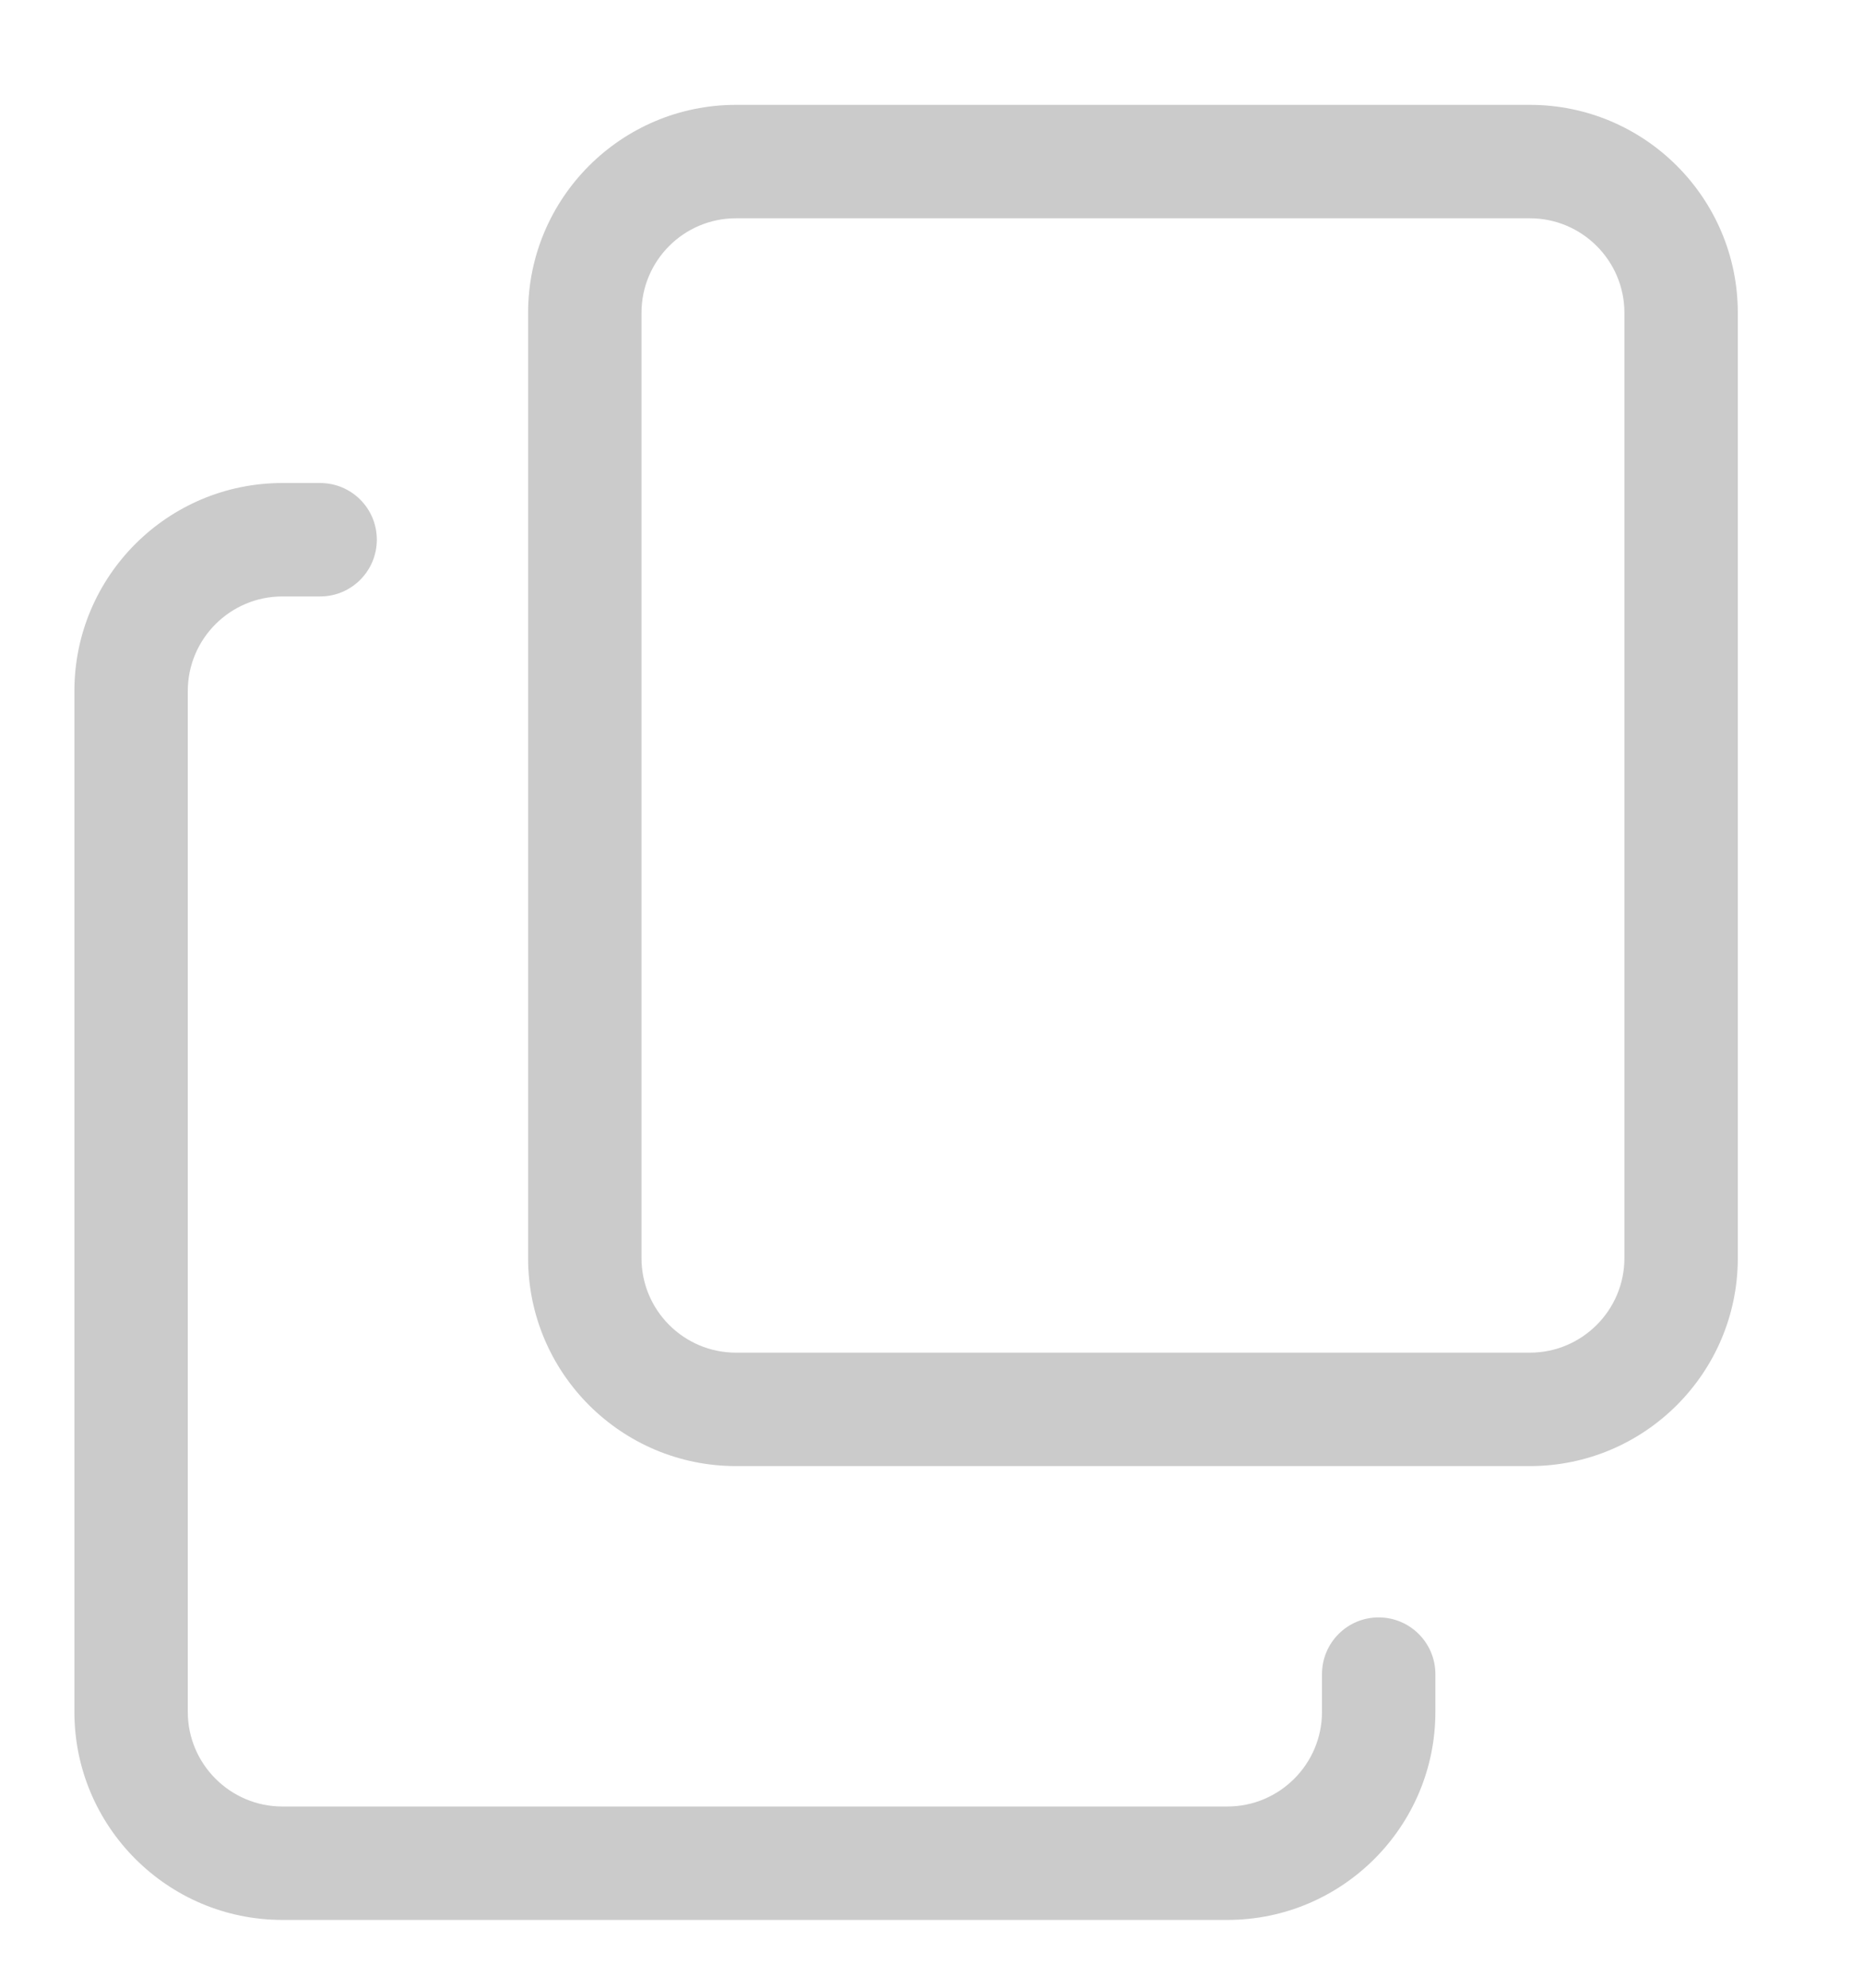 <svg width="15" height="16" viewBox="0 0 15 16" fill="none" xmlns="http://www.w3.org/2000/svg">
<g clip-path="url(#clip0_1_689)">
<path d="M9.883 15.454H2.273C1.35 15.454 0.599 14.703 0.599 13.78V5.562C0.599 4.638 1.35 3.888 2.273 3.888H2.578C2.83 3.888 3.034 4.092 3.034 4.344C3.034 4.596 2.83 4.801 2.578 4.801H2.273C1.854 4.801 1.512 5.142 1.512 5.562V13.78C1.512 14.199 1.854 14.541 2.273 14.541H9.883C10.302 14.541 10.644 14.199 10.644 13.78V13.476C10.644 13.223 10.848 13.019 11.1 13.019C11.352 13.019 11.557 13.223 11.557 13.476V13.78C11.557 14.703 10.806 15.454 9.883 15.454Z" fill="#CBCBCB"/>
<path d="M12.318 11.801H5.926C5.002 11.801 4.252 11.051 4.252 10.127V2.518C4.252 1.594 5.002 0.844 5.926 0.844H12.318C13.241 0.844 13.992 1.594 13.992 2.518V10.127C13.992 11.051 13.241 11.801 12.318 11.801ZM5.926 1.757C5.506 1.757 5.165 2.098 5.165 2.518V10.127C5.165 10.547 5.506 10.888 5.926 10.888H12.318C12.737 10.888 13.079 10.547 13.079 10.127V2.518C13.079 2.098 12.737 1.757 12.318 1.757H5.926Z" fill="#CBCBCB"/>
</g>
<defs>
<clipPath id="clip0_1_689">
<rect width="14.61" height="14.61" fill="white" transform="translate(0 0.844)"/>
</clipPath>
</defs>
</svg>
